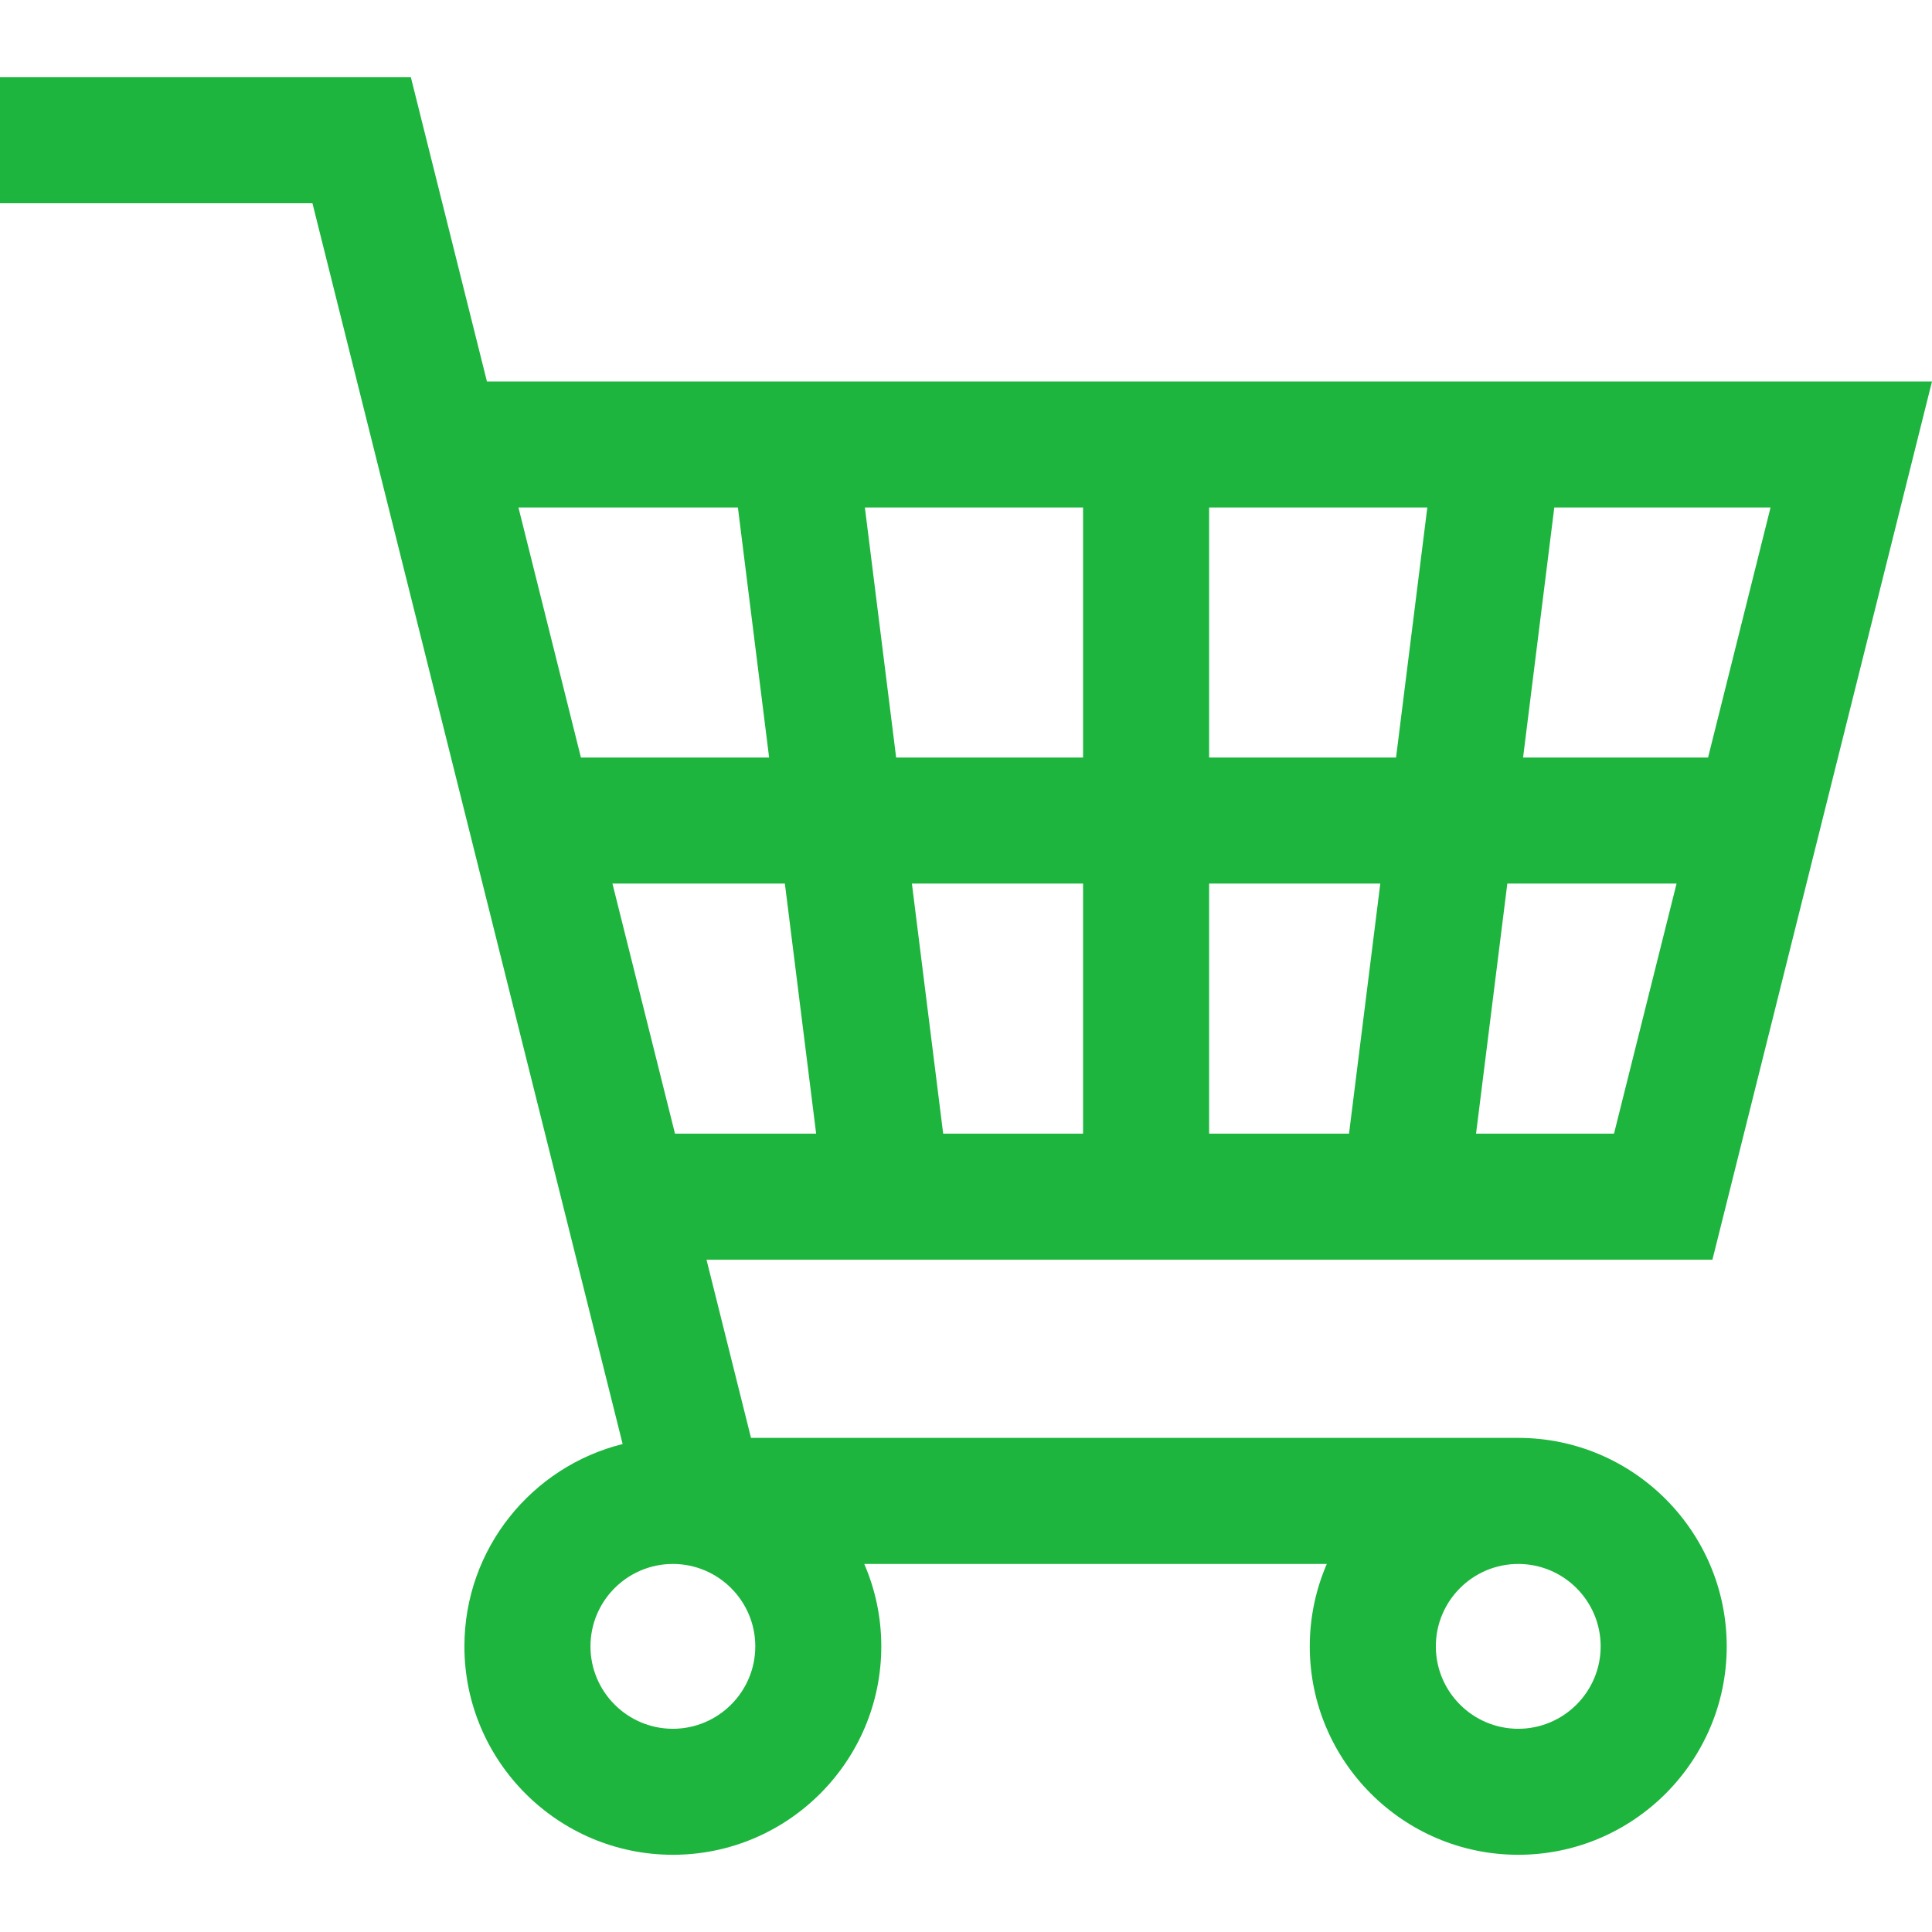 <svg width="32" height="32" viewBox="0 0 32 32" fill="none" xmlns="http://www.w3.org/2000/svg">
<path d="M25.147 23.816H12.439L11.702 20.865H28.363L32 6.318H8.065L6.805 1.279H0V3.366H5.175L10.313 23.918C8.81 24.291 7.692 25.651 7.692 27.269C7.692 29.172 9.241 30.721 11.145 30.721C13.048 30.721 14.597 29.172 14.597 27.269C14.597 26.784 14.496 26.323 14.315 25.904H21.976C21.795 26.323 21.694 26.784 21.694 27.269C21.694 29.172 23.243 30.721 25.147 30.721C27.051 30.721 28.6 29.172 28.6 27.269C28.599 25.365 27.051 23.816 25.147 23.816ZM17.939 18.777H15.622L15.104 14.635H17.939V18.777H17.939ZM25.744 8.405H29.326L28.291 12.547H25.227L25.744 8.405ZM24.966 14.635H27.769L26.733 18.777H24.448L24.966 14.635ZM20.027 8.405H23.641L23.123 12.547H20.027V8.405H20.027ZM20.027 14.635H22.862L22.344 18.777H20.027V14.635H20.027ZM17.939 8.405V12.547H14.843L14.325 8.405H17.939ZM8.587 8.405H12.222L12.739 12.547H9.622L8.587 8.405ZM10.144 14.635H13L13.518 18.777H11.18L10.144 14.635ZM11.145 28.634C10.392 28.634 9.78 28.021 9.78 27.269C9.78 26.516 10.392 25.904 11.145 25.904C11.897 25.904 12.51 26.516 12.51 27.269C12.51 28.021 11.897 28.634 11.145 28.634ZM25.147 28.634C24.394 28.634 23.782 28.021 23.782 27.269C23.782 26.516 24.394 25.904 25.147 25.904C25.9 25.904 26.512 26.516 26.512 27.269C26.512 28.021 25.9 28.634 25.147 28.634Z" fill="#1DB53E"/>
</svg>
